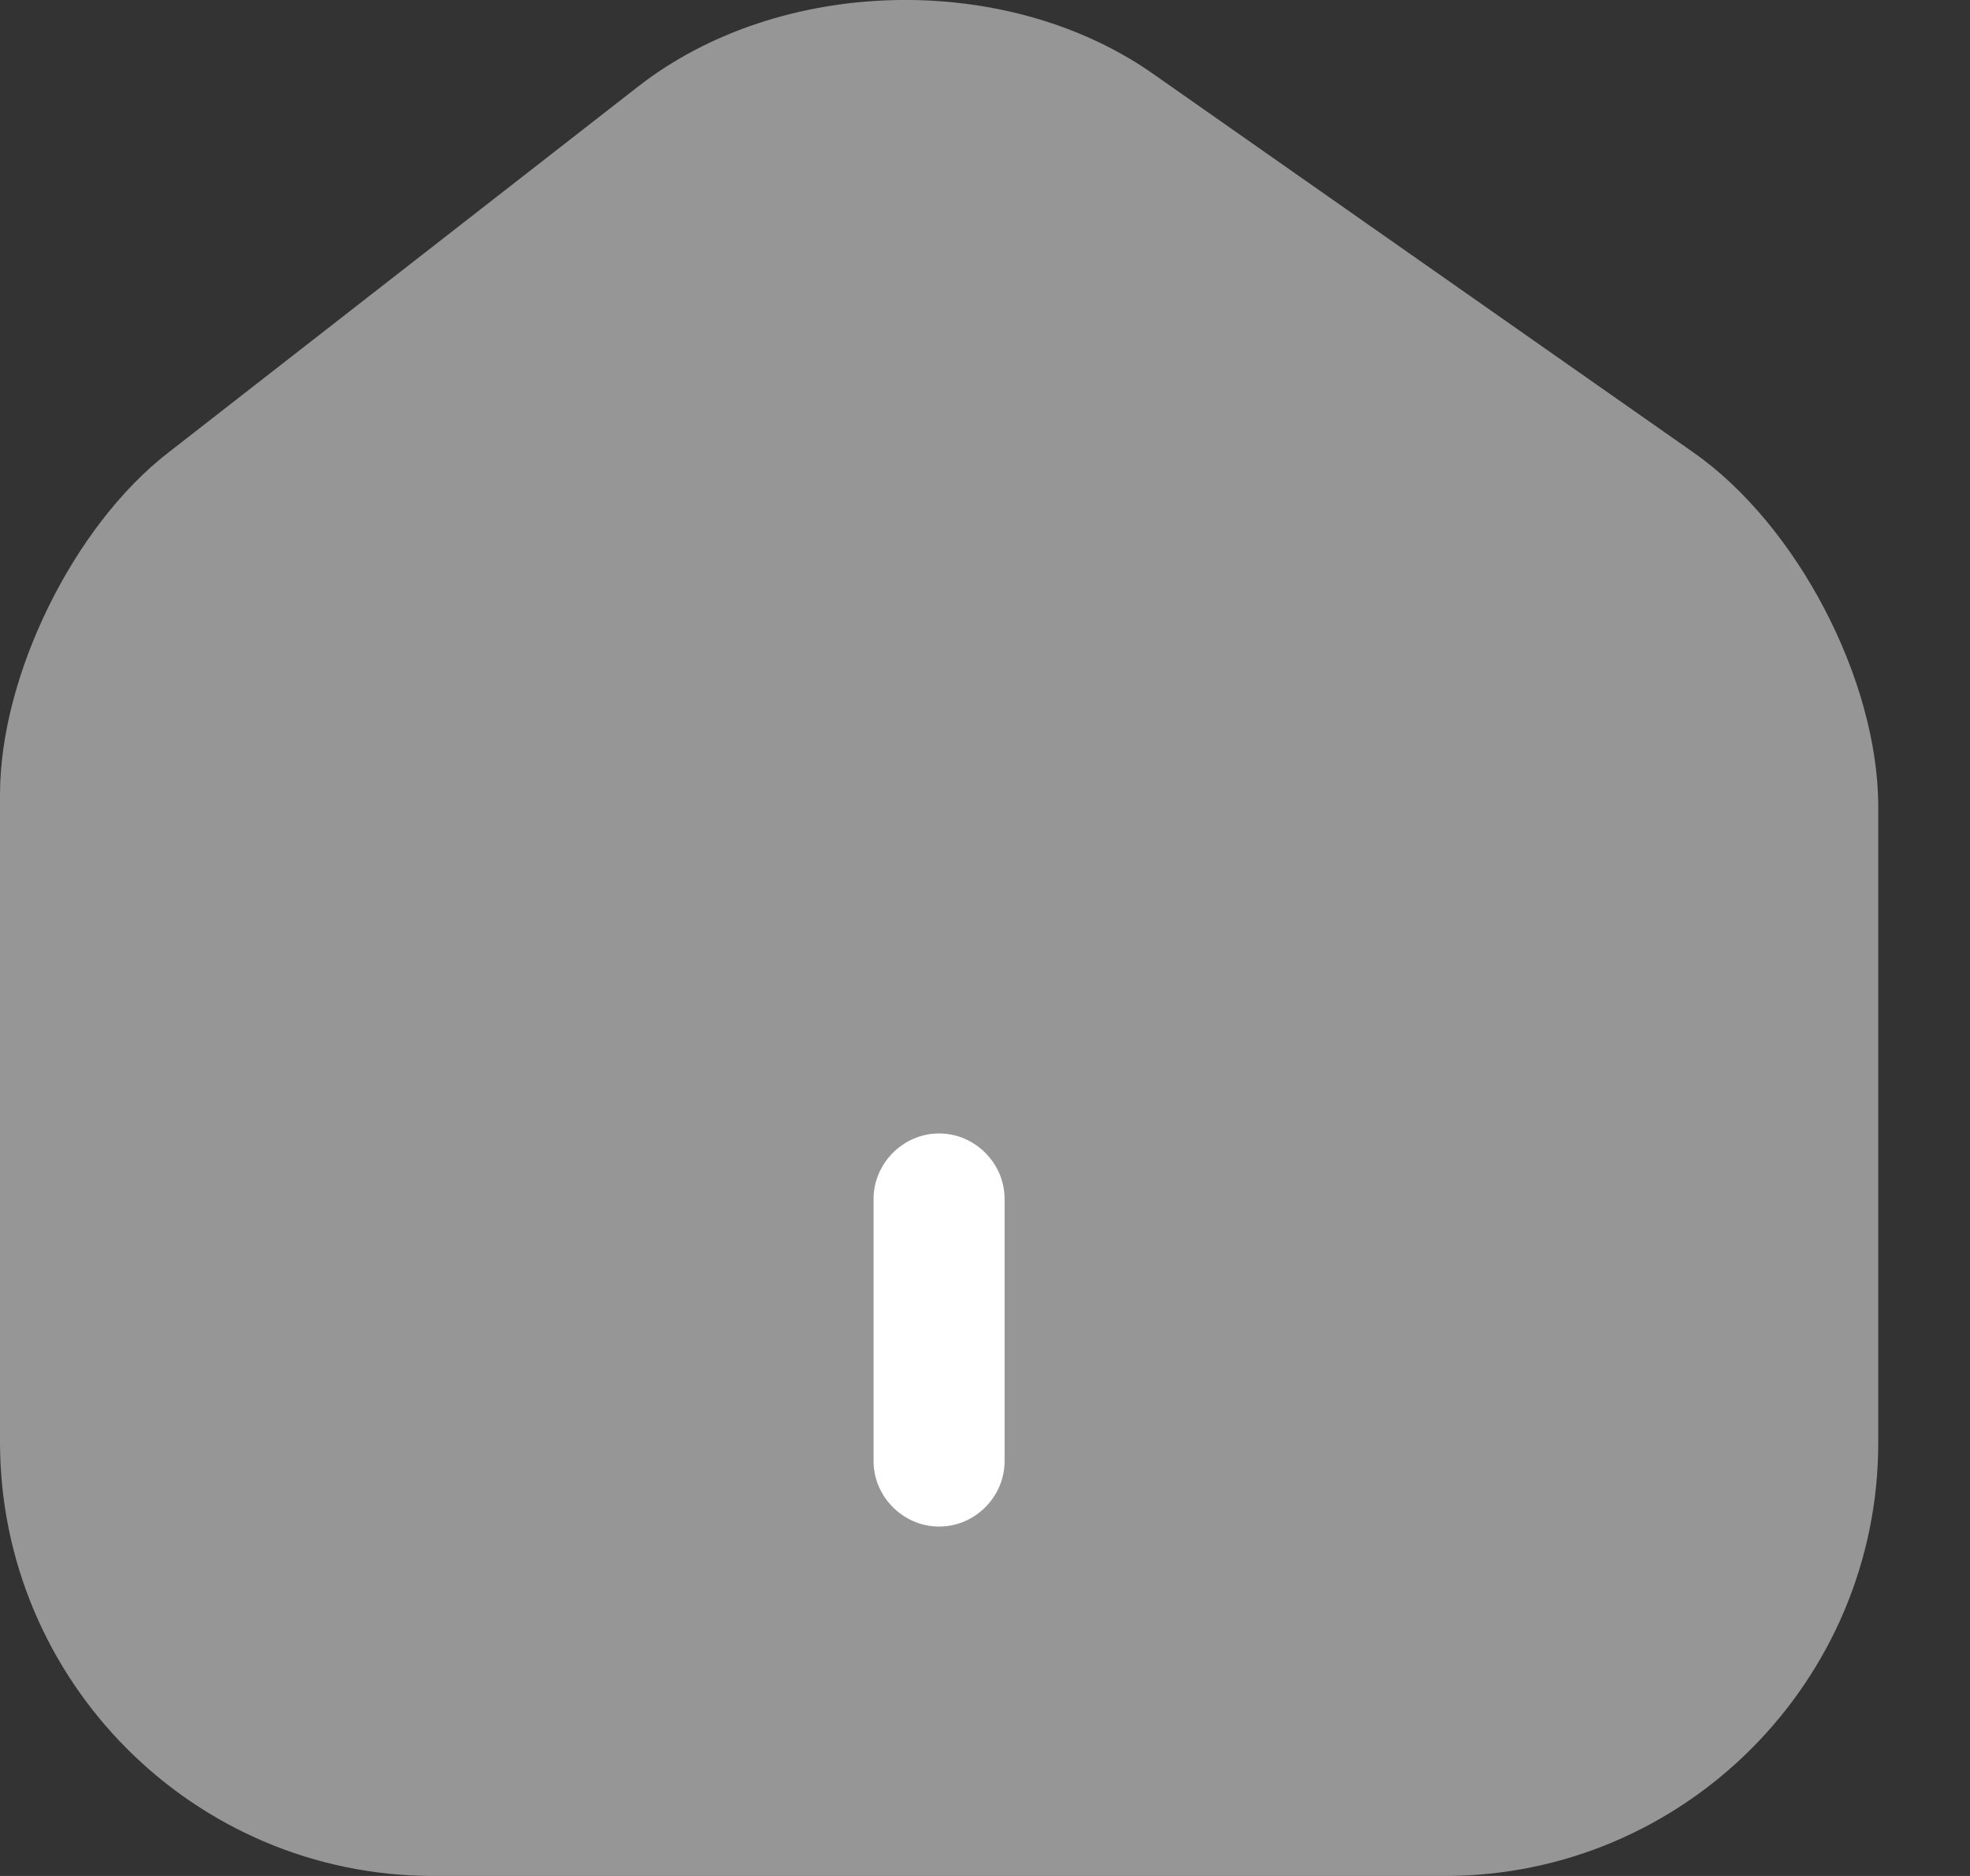 <svg width="21" height="20" viewBox="0 0 21 20" fill="none" xmlns="http://www.w3.org/2000/svg">
<rect x="0" y="0" width="21" height="20" fill="#333333" stroke="none"/>
<path d="M4.619 20H15.403C17.954 20 20.022 17.923 20.022 15.381V8.602C20.022 7.251 19.156 5.594 18.048 4.821L12.293 0.788C10.728 -0.311 8.316 -0.255 6.807 0.919L1.788 4.83C0.782 5.612 0 7.205 0 8.471V15.372C0 17.923 2.067 20 4.619 20Z" fill="#969696"/>
<path d="M10.011 16.275C9.629 16.275 9.312 15.958 9.312 15.576V12.783C9.312 12.401 9.629 12.084 10.011 12.084C10.393 12.084 10.709 12.401 10.709 12.783V15.576C10.709 15.958 10.393 16.275 10.011 16.275Z" fill="white"/>
</svg>
